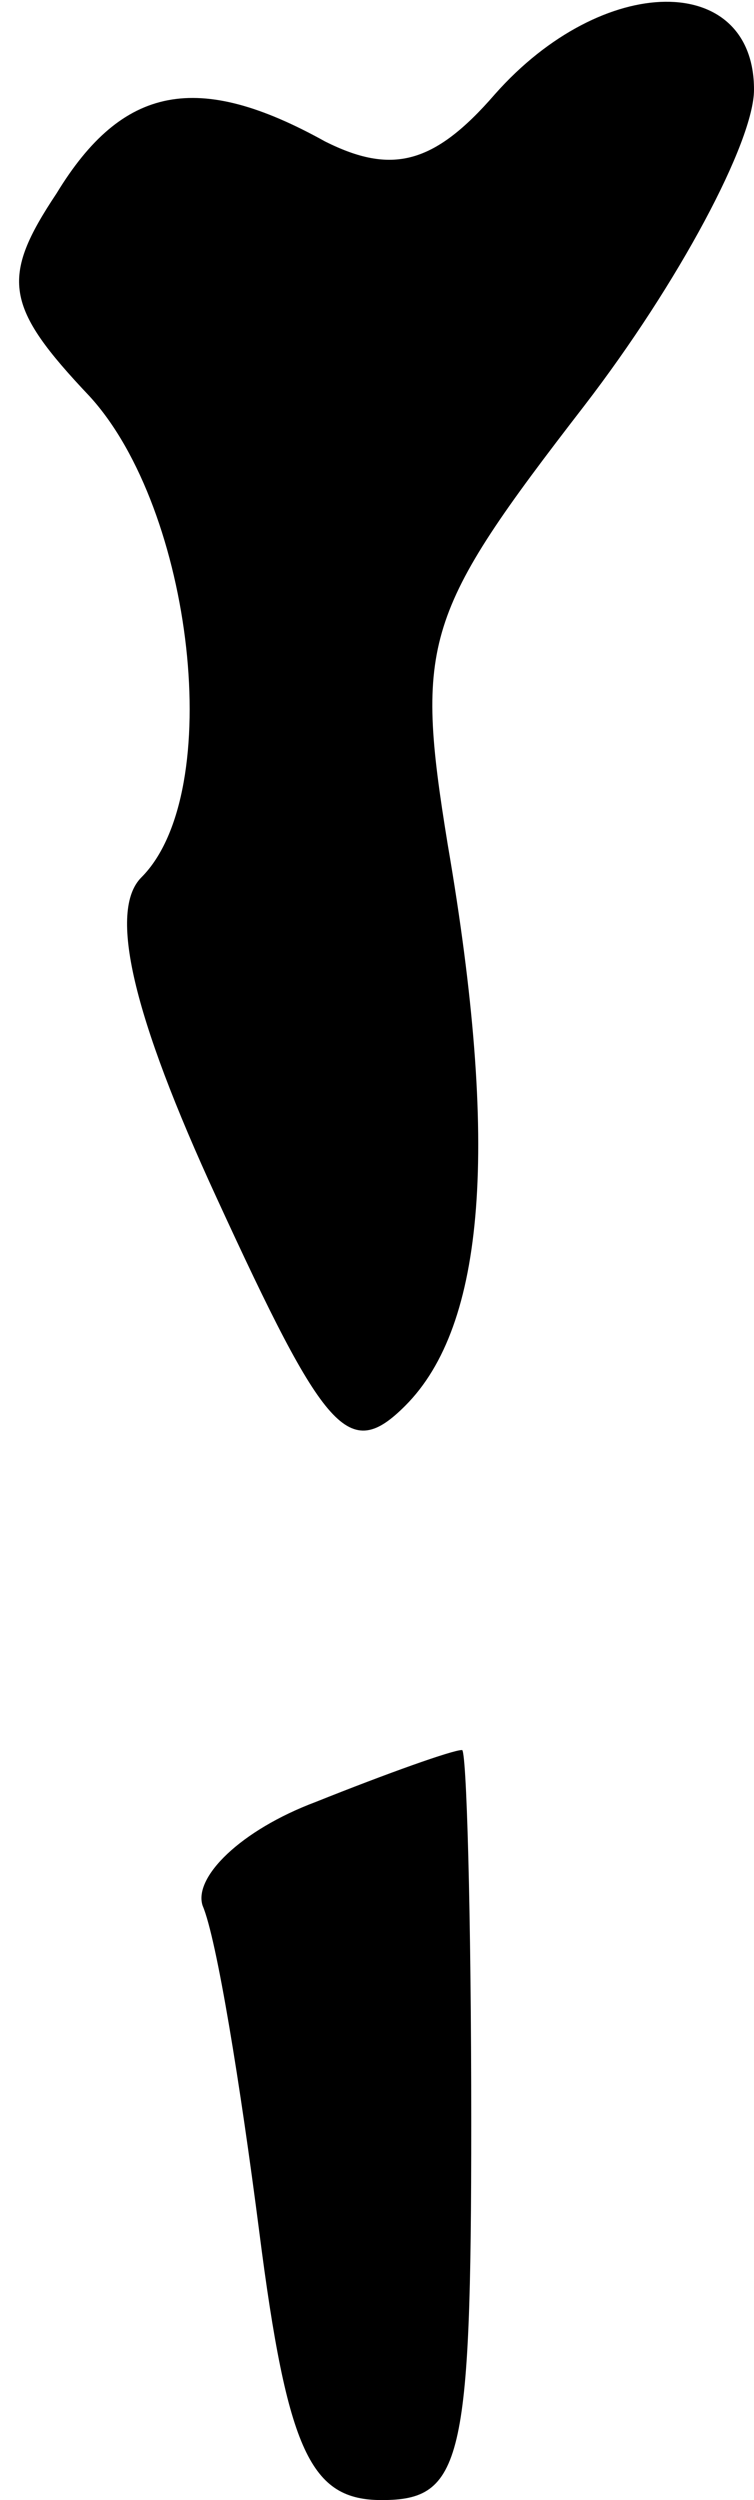 <?xml version="1.0" standalone="no"?>
<!DOCTYPE svg PUBLIC "-//W3C//DTD SVG 20010904//EN"
 "http://www.w3.org/TR/2001/REC-SVG-20010904/DTD/svg10.dtd">
<svg version="1.0" xmlns="http://www.w3.org/2000/svg"
 width="16pt" height="53pt" viewBox="0 0 16 53"
 preserveAspectRatio="xMidYMid meet">
<g transform="translate(0,53) scale(0.1,-0.1)"
fill="#000000" stroke="none">
<path fill="#000000" stroke="none" d="M105 510 c-13 -15 -22 -17 -36 -10 -27
15 -43 12 -57 -11 -12 -18 -11 -24 7 -43 22 -24 29 -84 11 -102 -7 -7 -2 -29
16 -68 23 -50 28 -56 40 -44 17 17 20 55 9 119 -7 43 -5 49 29 93 20 26 36 56
36 67 0 25 -32 25 -55 -1z"/>
<path fill="#000000" stroke="none" d="M67 148 c-16 -6 -26 -16 -24 -22 3 -7
8 -38 12 -69 6 -47 11 -57 26 -57 17 0 19 8 19 80 0 44 -1 80 -2 79 -2 0 -16
-5 -31 -11z"/>
</g>
</svg>
